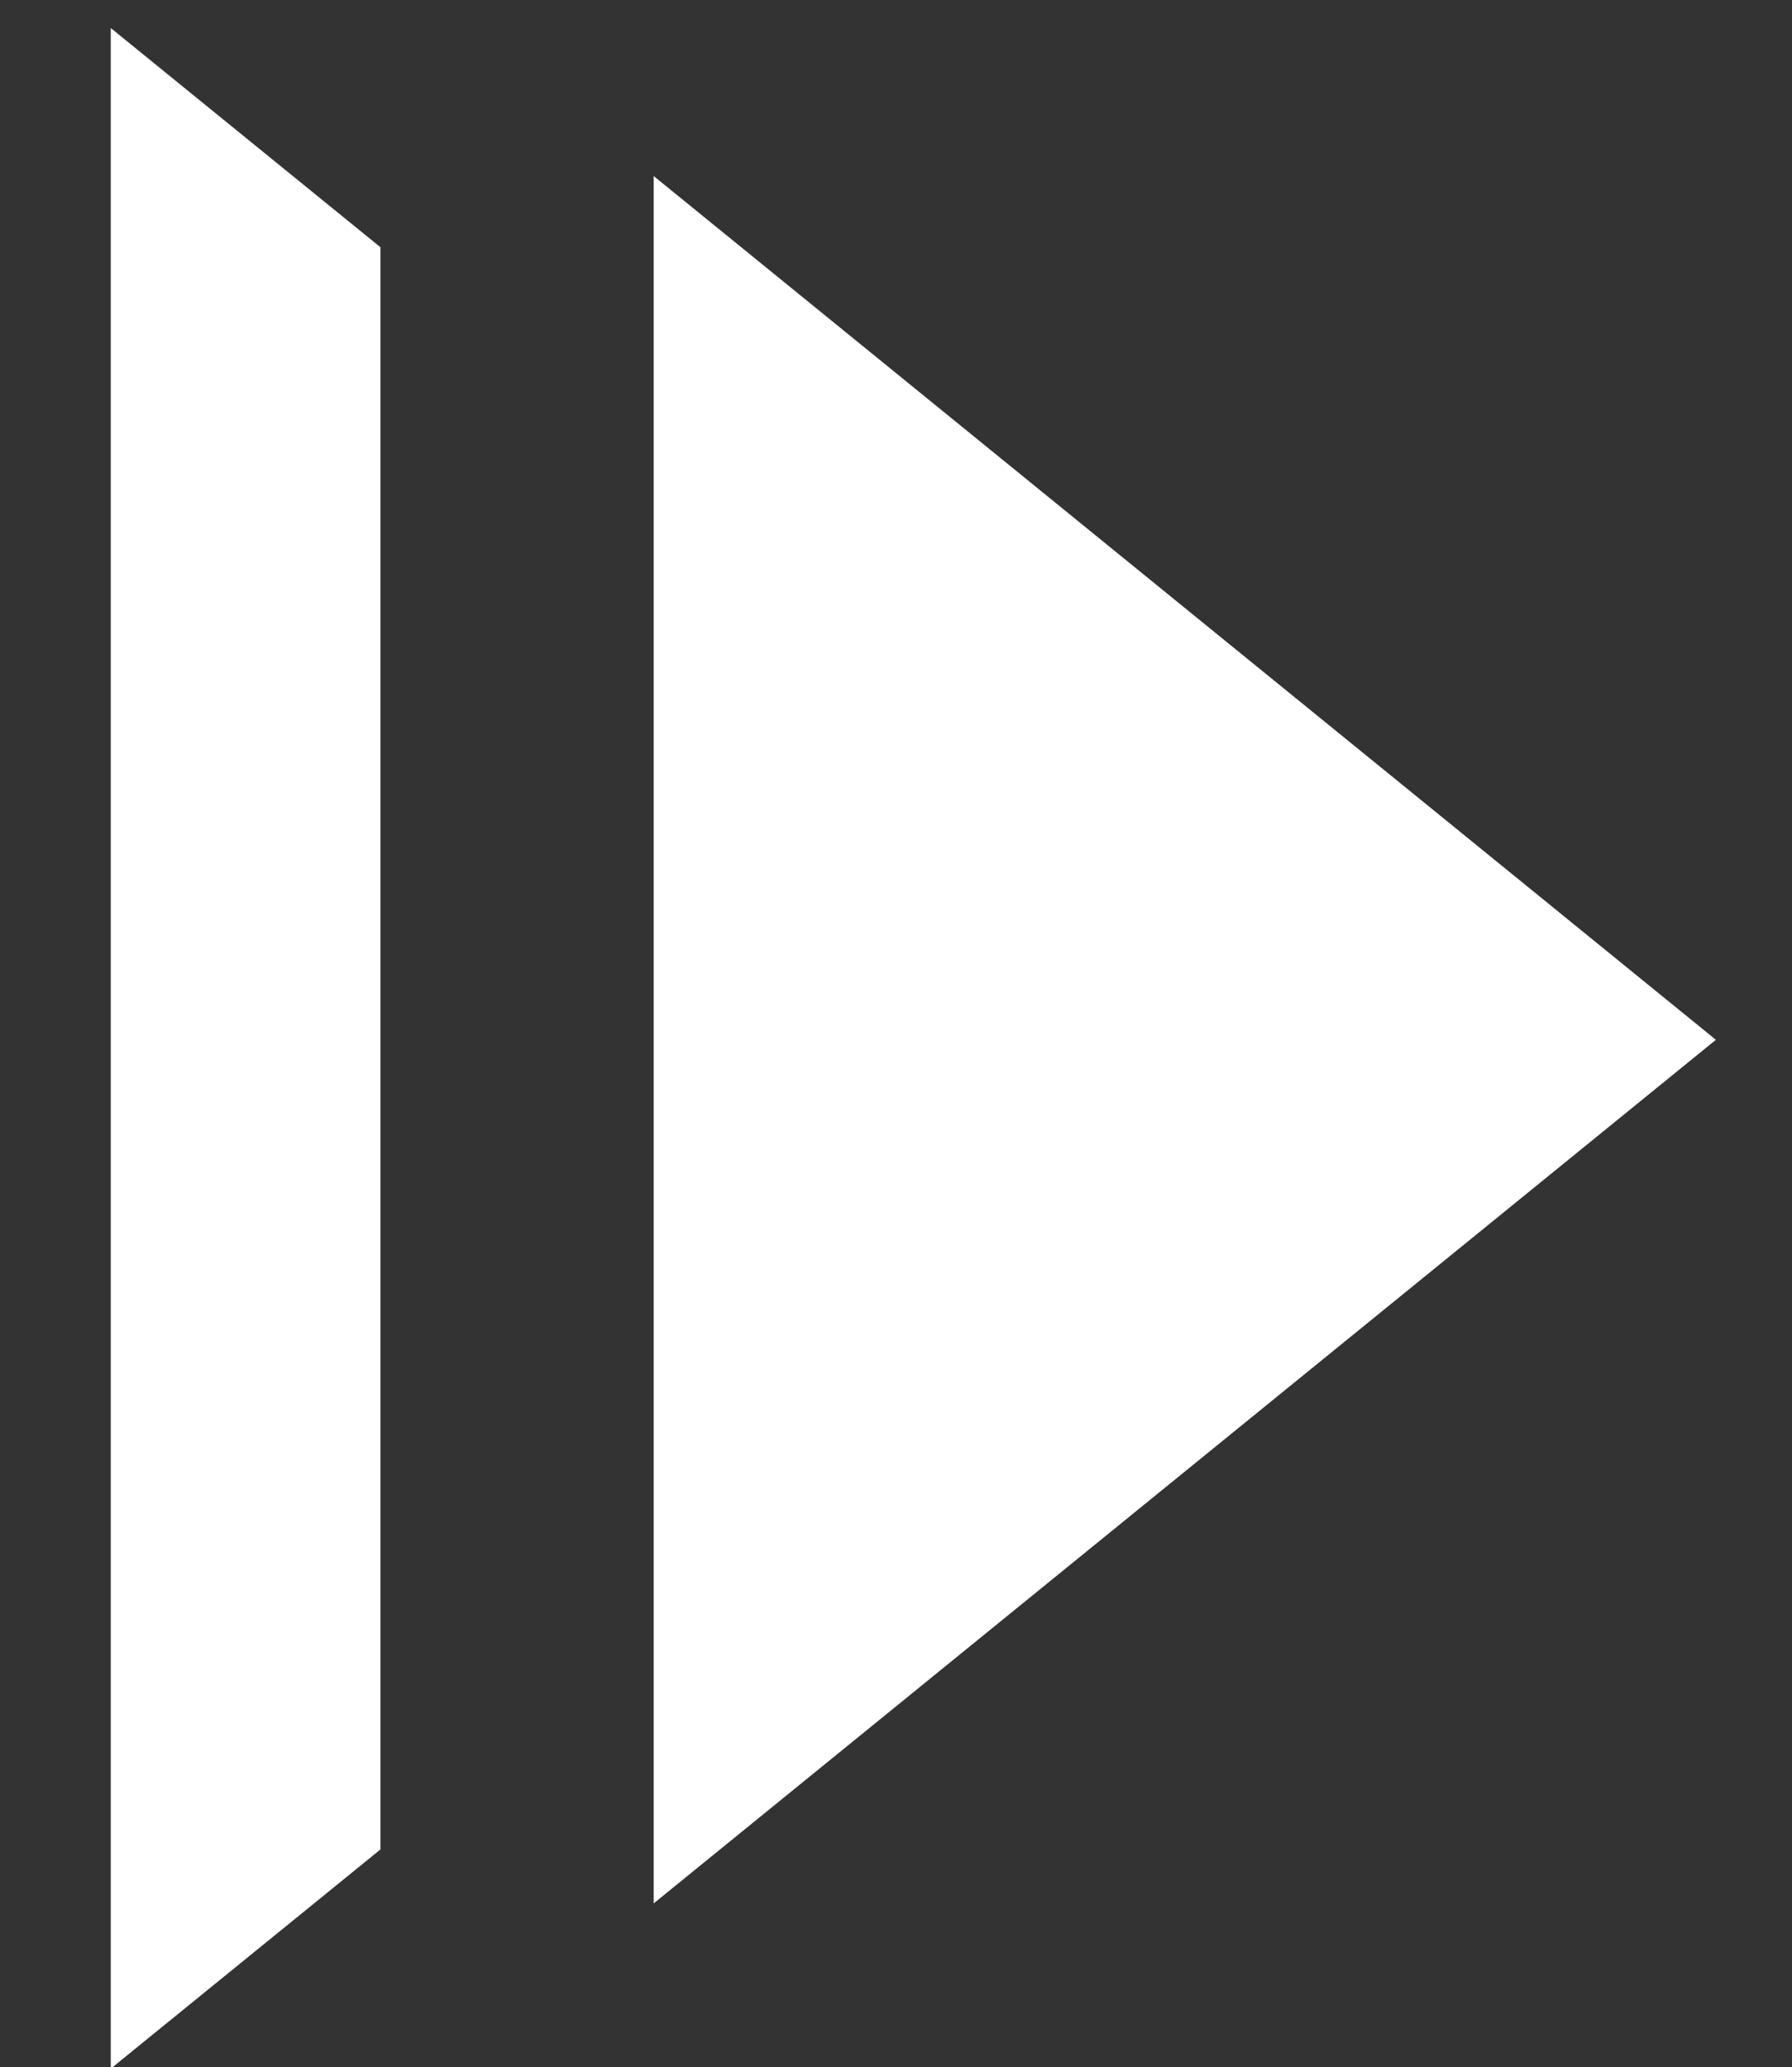 <?xml version="1.0" encoding="UTF-8" standalone="no"?>
<!DOCTYPE svg PUBLIC "-//W3C//DTD SVG 1.1//EN" "http://www.w3.org/Graphics/SVG/1.1/DTD/svg11.dtd">
<!-- Created with Vectornator (http://vectornator.io/) -->
<svg height="100%" stroke-miterlimit="10" style="fill-rule:nonzero;clip-rule:evenodd;stroke-linecap:round;stroke-linejoin:round;" version="1.1" viewBox="0 0 393.482 453.788" width="100%" xml:space="preserve" xmlns="http://www.w3.org/2000/svg" xmlns:vectornator="http://vectornator.io" xmlns:xlink="http://www.w3.org/1999/xlink">
<rect x="0" y="0" width="393.482" height="453.788" fill="#333333" stroke="none"/>
<defs/>
<clipPath id="ArtboardFrame">
<rect height="453.788" width="393.482" x="0" y="0"/>
</clipPath>
<g clip-path="url(#ArtboardFrame)" id="Calque-1" vectornator:layerName="Calque 1" visibility="hidden">
<path d="M-45.555-44.426L436.461-44.426L436.461 505.421L-45.555 505.421L-45.555-44.426Z" fill="#000000" fill-rule="nonzero" opacity="1" stroke="#656565" stroke-linecap="butt" stroke-linejoin="miter" stroke-width="0.533"/>
</g>
<g clip-path="url(#ArtboardFrame)" id="layer1" vectornator:layerName="layer1">
<path d="M24.323 6.155L24.323 454.126L83.531 406.009L83.531 54.272L24.323 6.155Z" fill="#ffffff" fill-rule="nonzero" opacity="1" stroke="none"/>
<path d="M143.529 38.641L143.529 417.851L376.771 228.266L143.529 38.641Z" fill="#ffffff" fill-rule="nonzero" opacity="1" stroke="none"/>
</g>
</svg>
